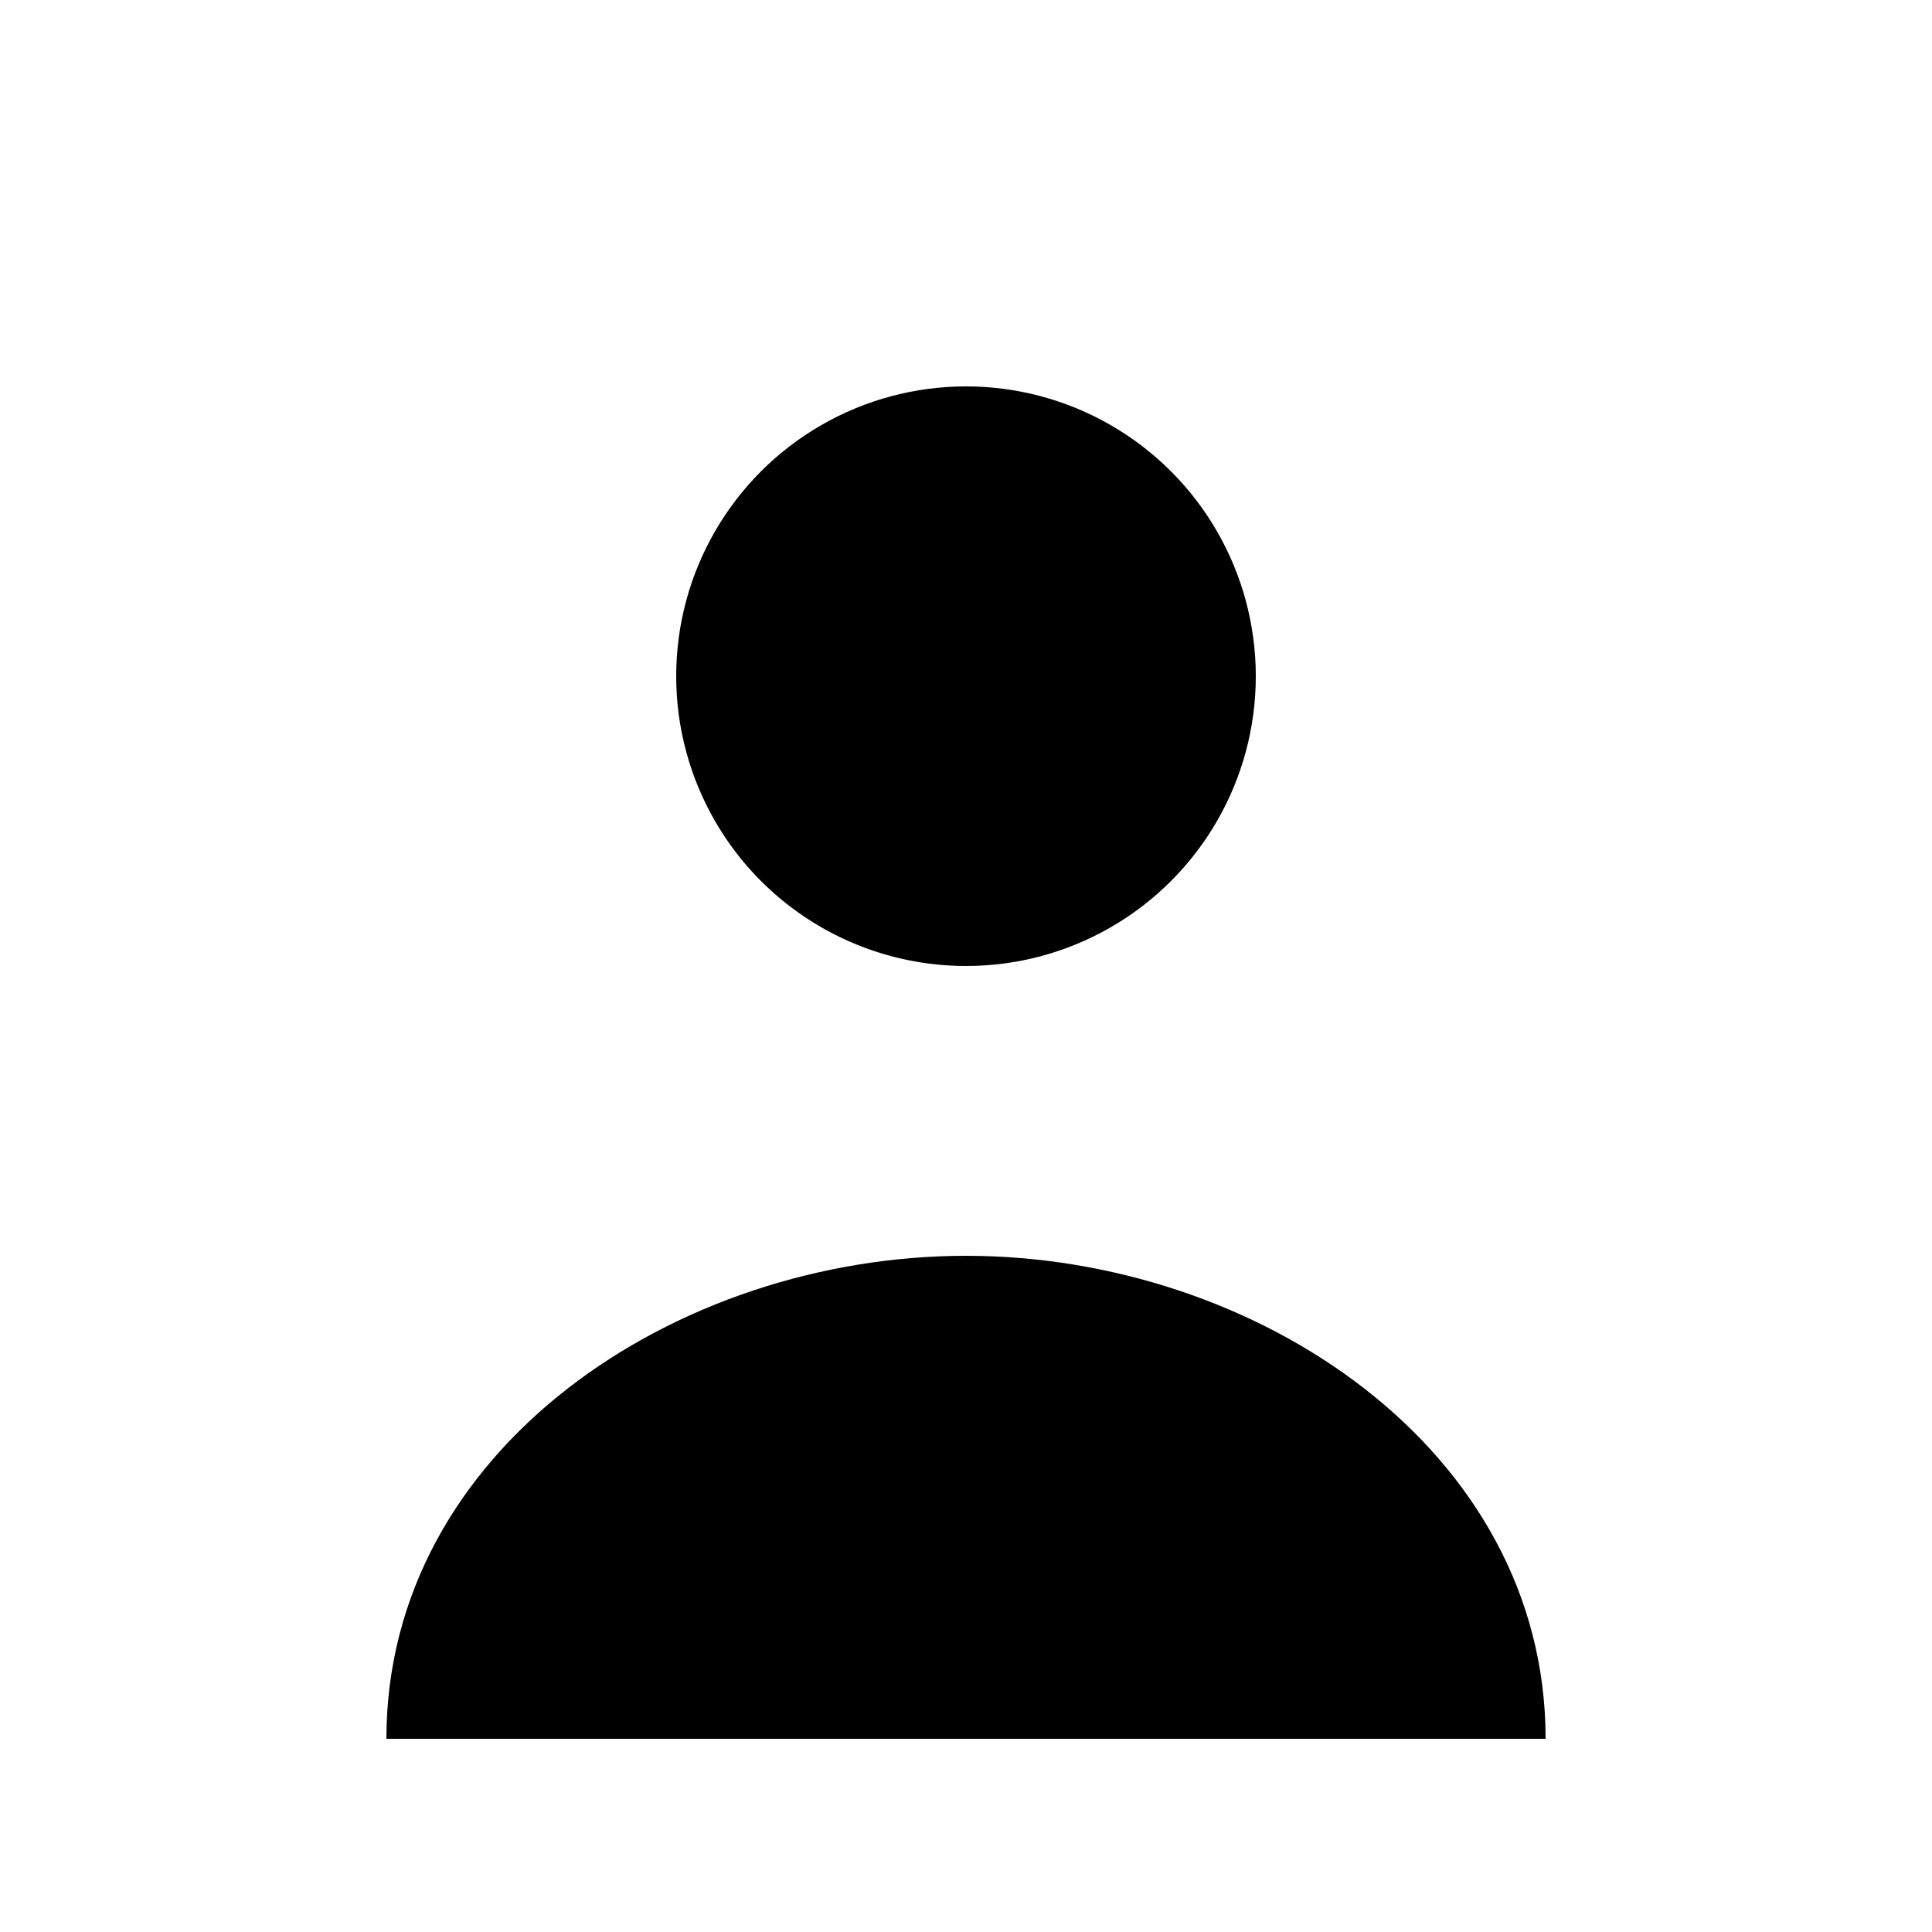 <svg width="20" height="20" viewBox="0 0 20 20" fill="none" xmlns="http://www.w3.org/2000/svg">
  <circle cx="10" cy="7" r="3" fill="currentColor"/>
  <path d="M4 18C4 15 7 13 10 13C13 13 16 15 16 18H4Z" fill="currentColor"/>
</svg>